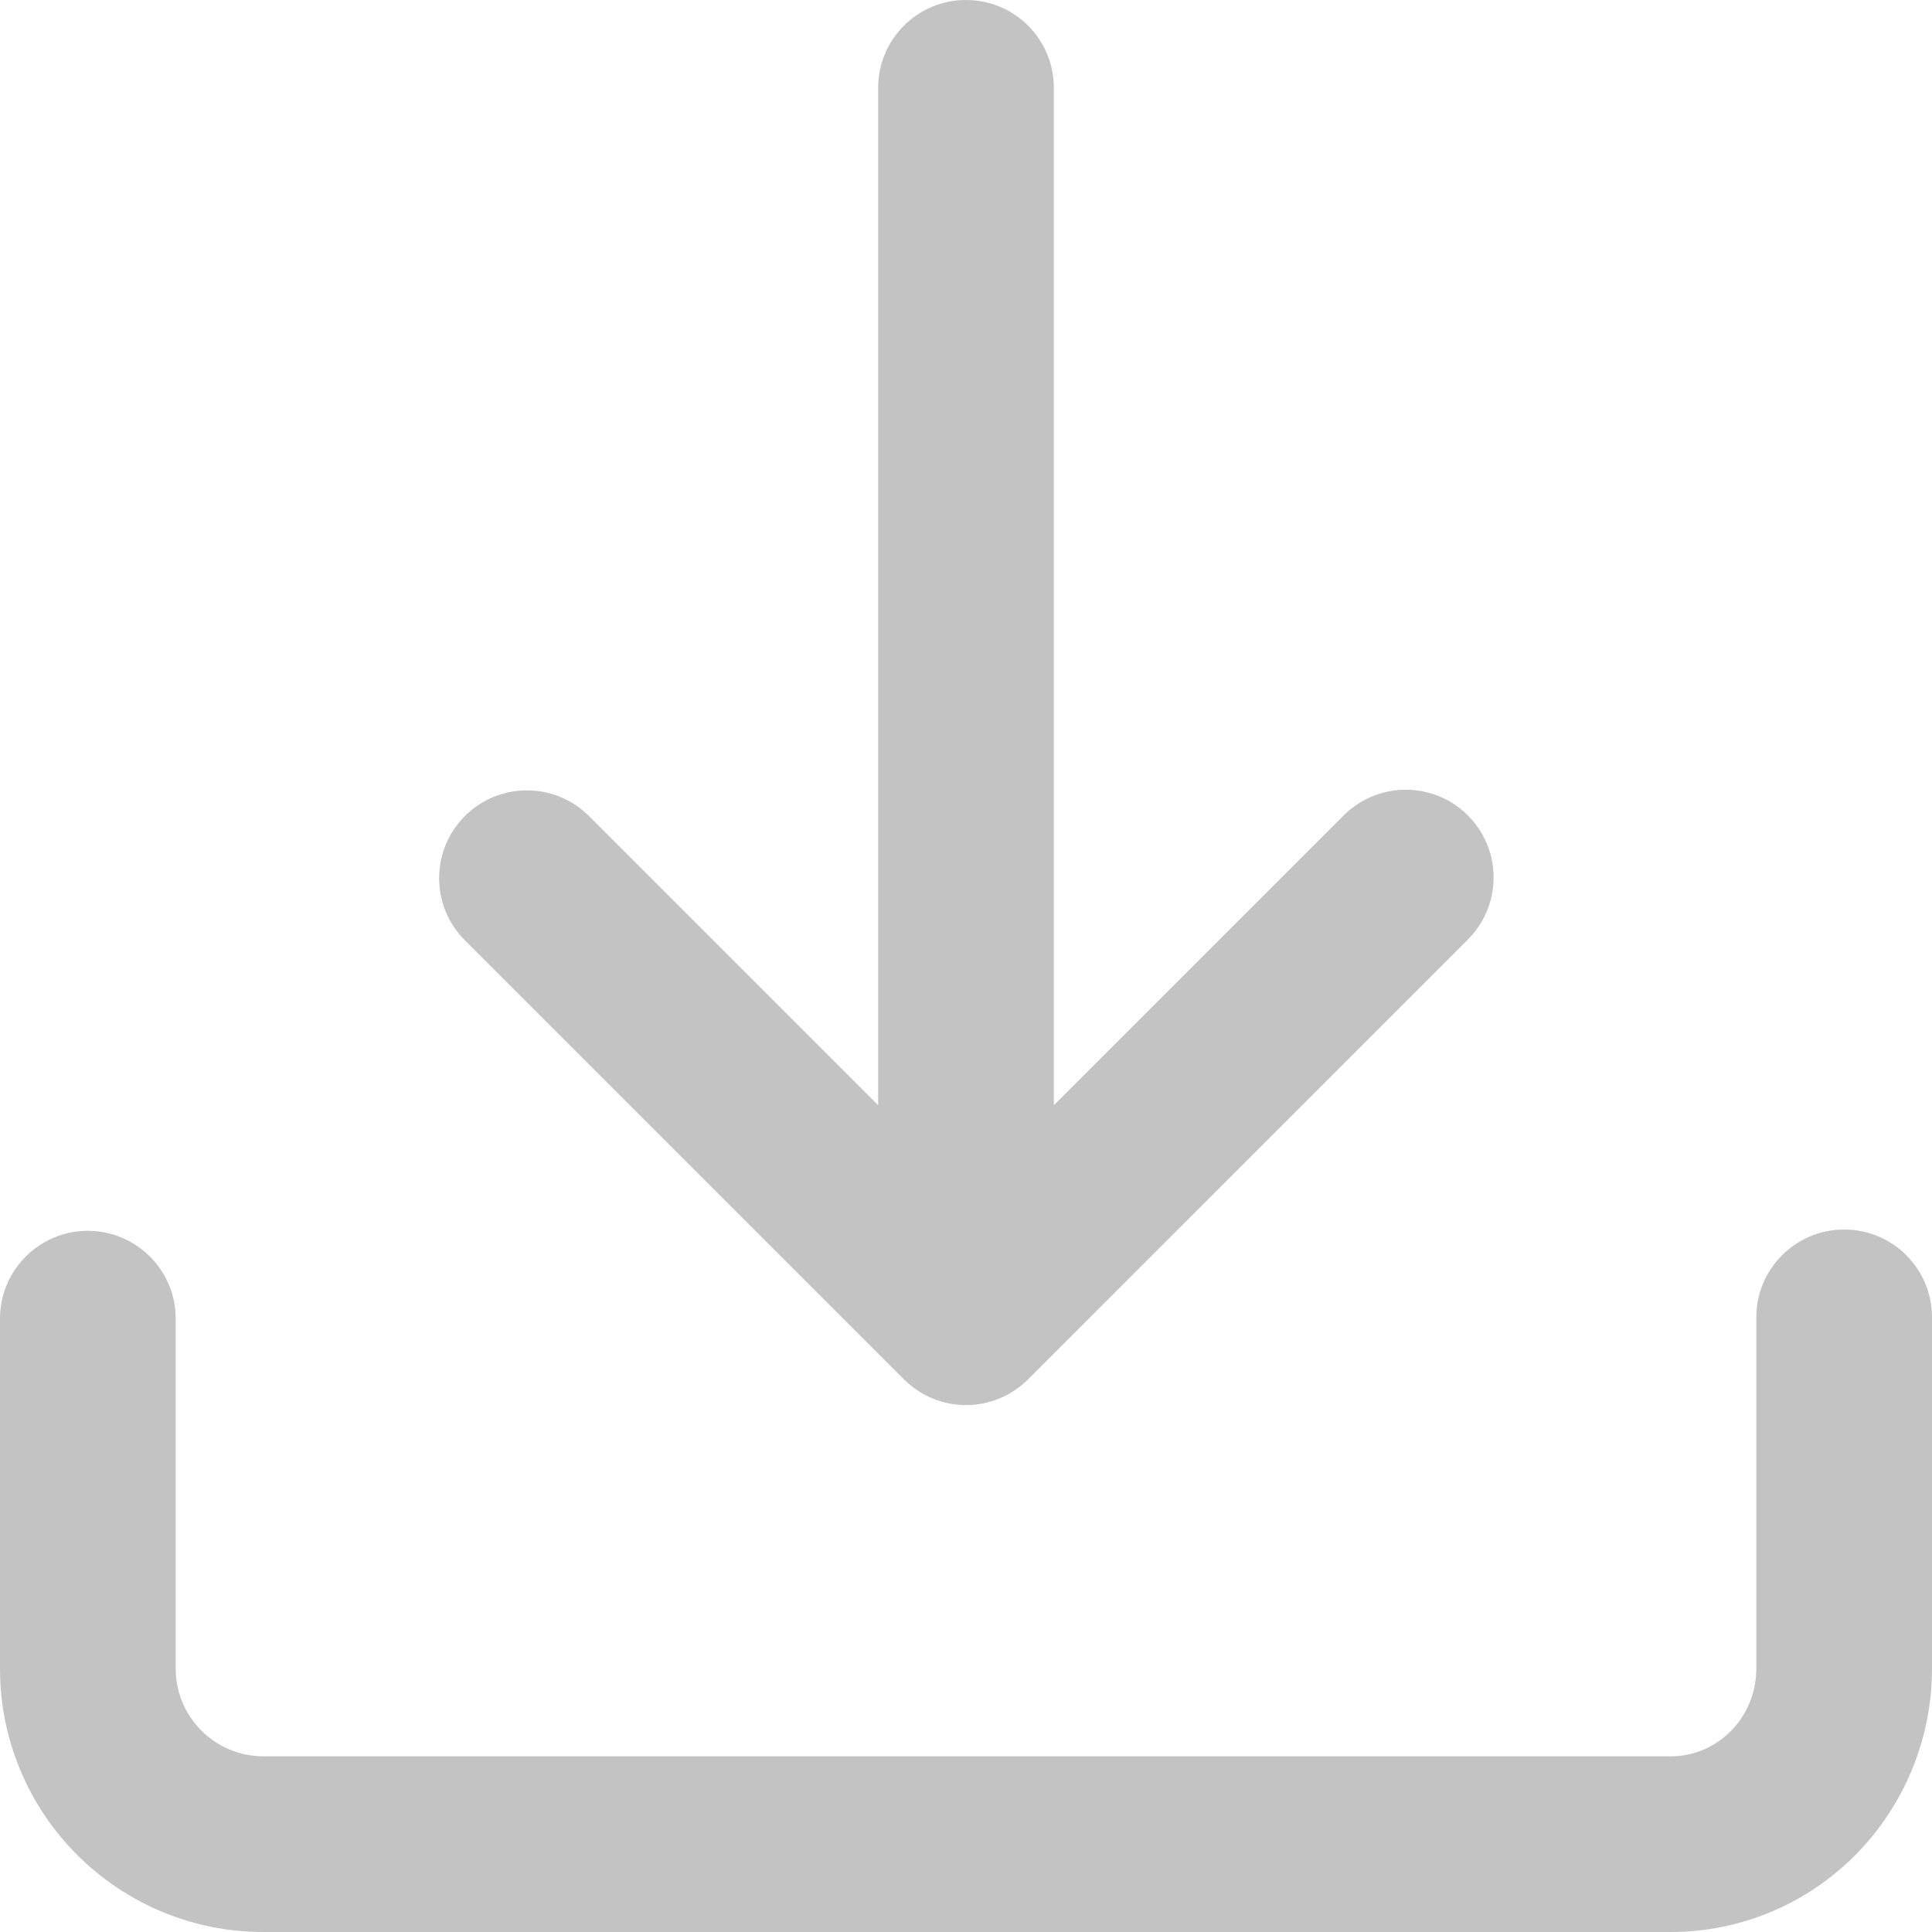 <?xml version="1.0" encoding="UTF-8"?>
<svg width="15px" height="15px" viewBox="0 0 15 15" version="1.1" xmlns="http://www.w3.org/2000/svg" xmlns:xlink="http://www.w3.org/1999/xlink">
    <!-- Generator: Sketch 48.1 (47250) - http://www.bohemiancoding.com/sketch -->
    <title>Download</title>
    <desc>Created with Sketch.</desc>
    <defs></defs>
    <g id="Extra-large:-Desktops---12-col-Copy" stroke="none" stroke-width="1" fill="none" fill-rule="evenodd" transform="translate(-845, -547)">
        <g id="Middle-Content" transform="translate(259, 282)" fill="#C3C3C3" fill-rule="nonzero">
            <g id="Links" transform="translate(211, 265)">
                <g id="Resume" transform="translate(265, 0)">
                    <g id="Download" transform="translate(110, 0)">
                        <path d="M3.609,7.3 C3.343,7.034 3.343,6.602 3.609,6.336 C3.875,6.07 4.307,6.07 4.573,6.336 L6.818,8.581 L6.818,0.682 C6.818,0.305 7.123,0 7.5,0 C7.877,-7.56970244e-17 8.182,0.305 8.182,0.682 L8.182,8.581 L10.427,6.336 C10.599,6.161 10.851,6.091 11.089,6.154 C11.326,6.216 11.511,6.402 11.574,6.639 C11.636,6.876 11.567,7.129 11.391,7.3 L7.982,10.709 C7.854,10.837 7.681,10.909 7.5,10.909 C7.319,10.909 7.146,10.837 7.018,10.709 L3.609,7.3 Z M14.318,9.546 C13.942,9.546 13.636,9.851 13.636,10.227 L13.636,12.955 C13.636,13.331 13.339,13.636 12.972,13.636 L2.045,13.636 C1.67,13.636 1.364,13.331 1.364,12.955 L1.364,10.227 C1.358,9.855 1.054,9.556 0.682,9.556 C0.31,9.556 0.006,9.855 0,10.227 L0,12.955 C0,13.231 0.054,13.498 0.161,13.751 C0.264,13.994 0.412,14.215 0.599,14.401 C0.785,14.588 1.006,14.736 1.249,14.839 C1.502,14.946 1.769,15 2.045,15 L12.972,15 C13.513,15 14.03,14.783 14.409,14.398 C14.594,14.211 14.74,13.99 14.841,13.748 C14.946,13.496 15,13.229 15,12.955 L15,10.227 C15,10.046 14.928,9.873 14.8,9.745 C14.672,9.617 14.499,9.546 14.318,9.546 Z" id="Shape"></path>
                    </g>
                </g>
            </g>
        </g>
    </g>
</svg>